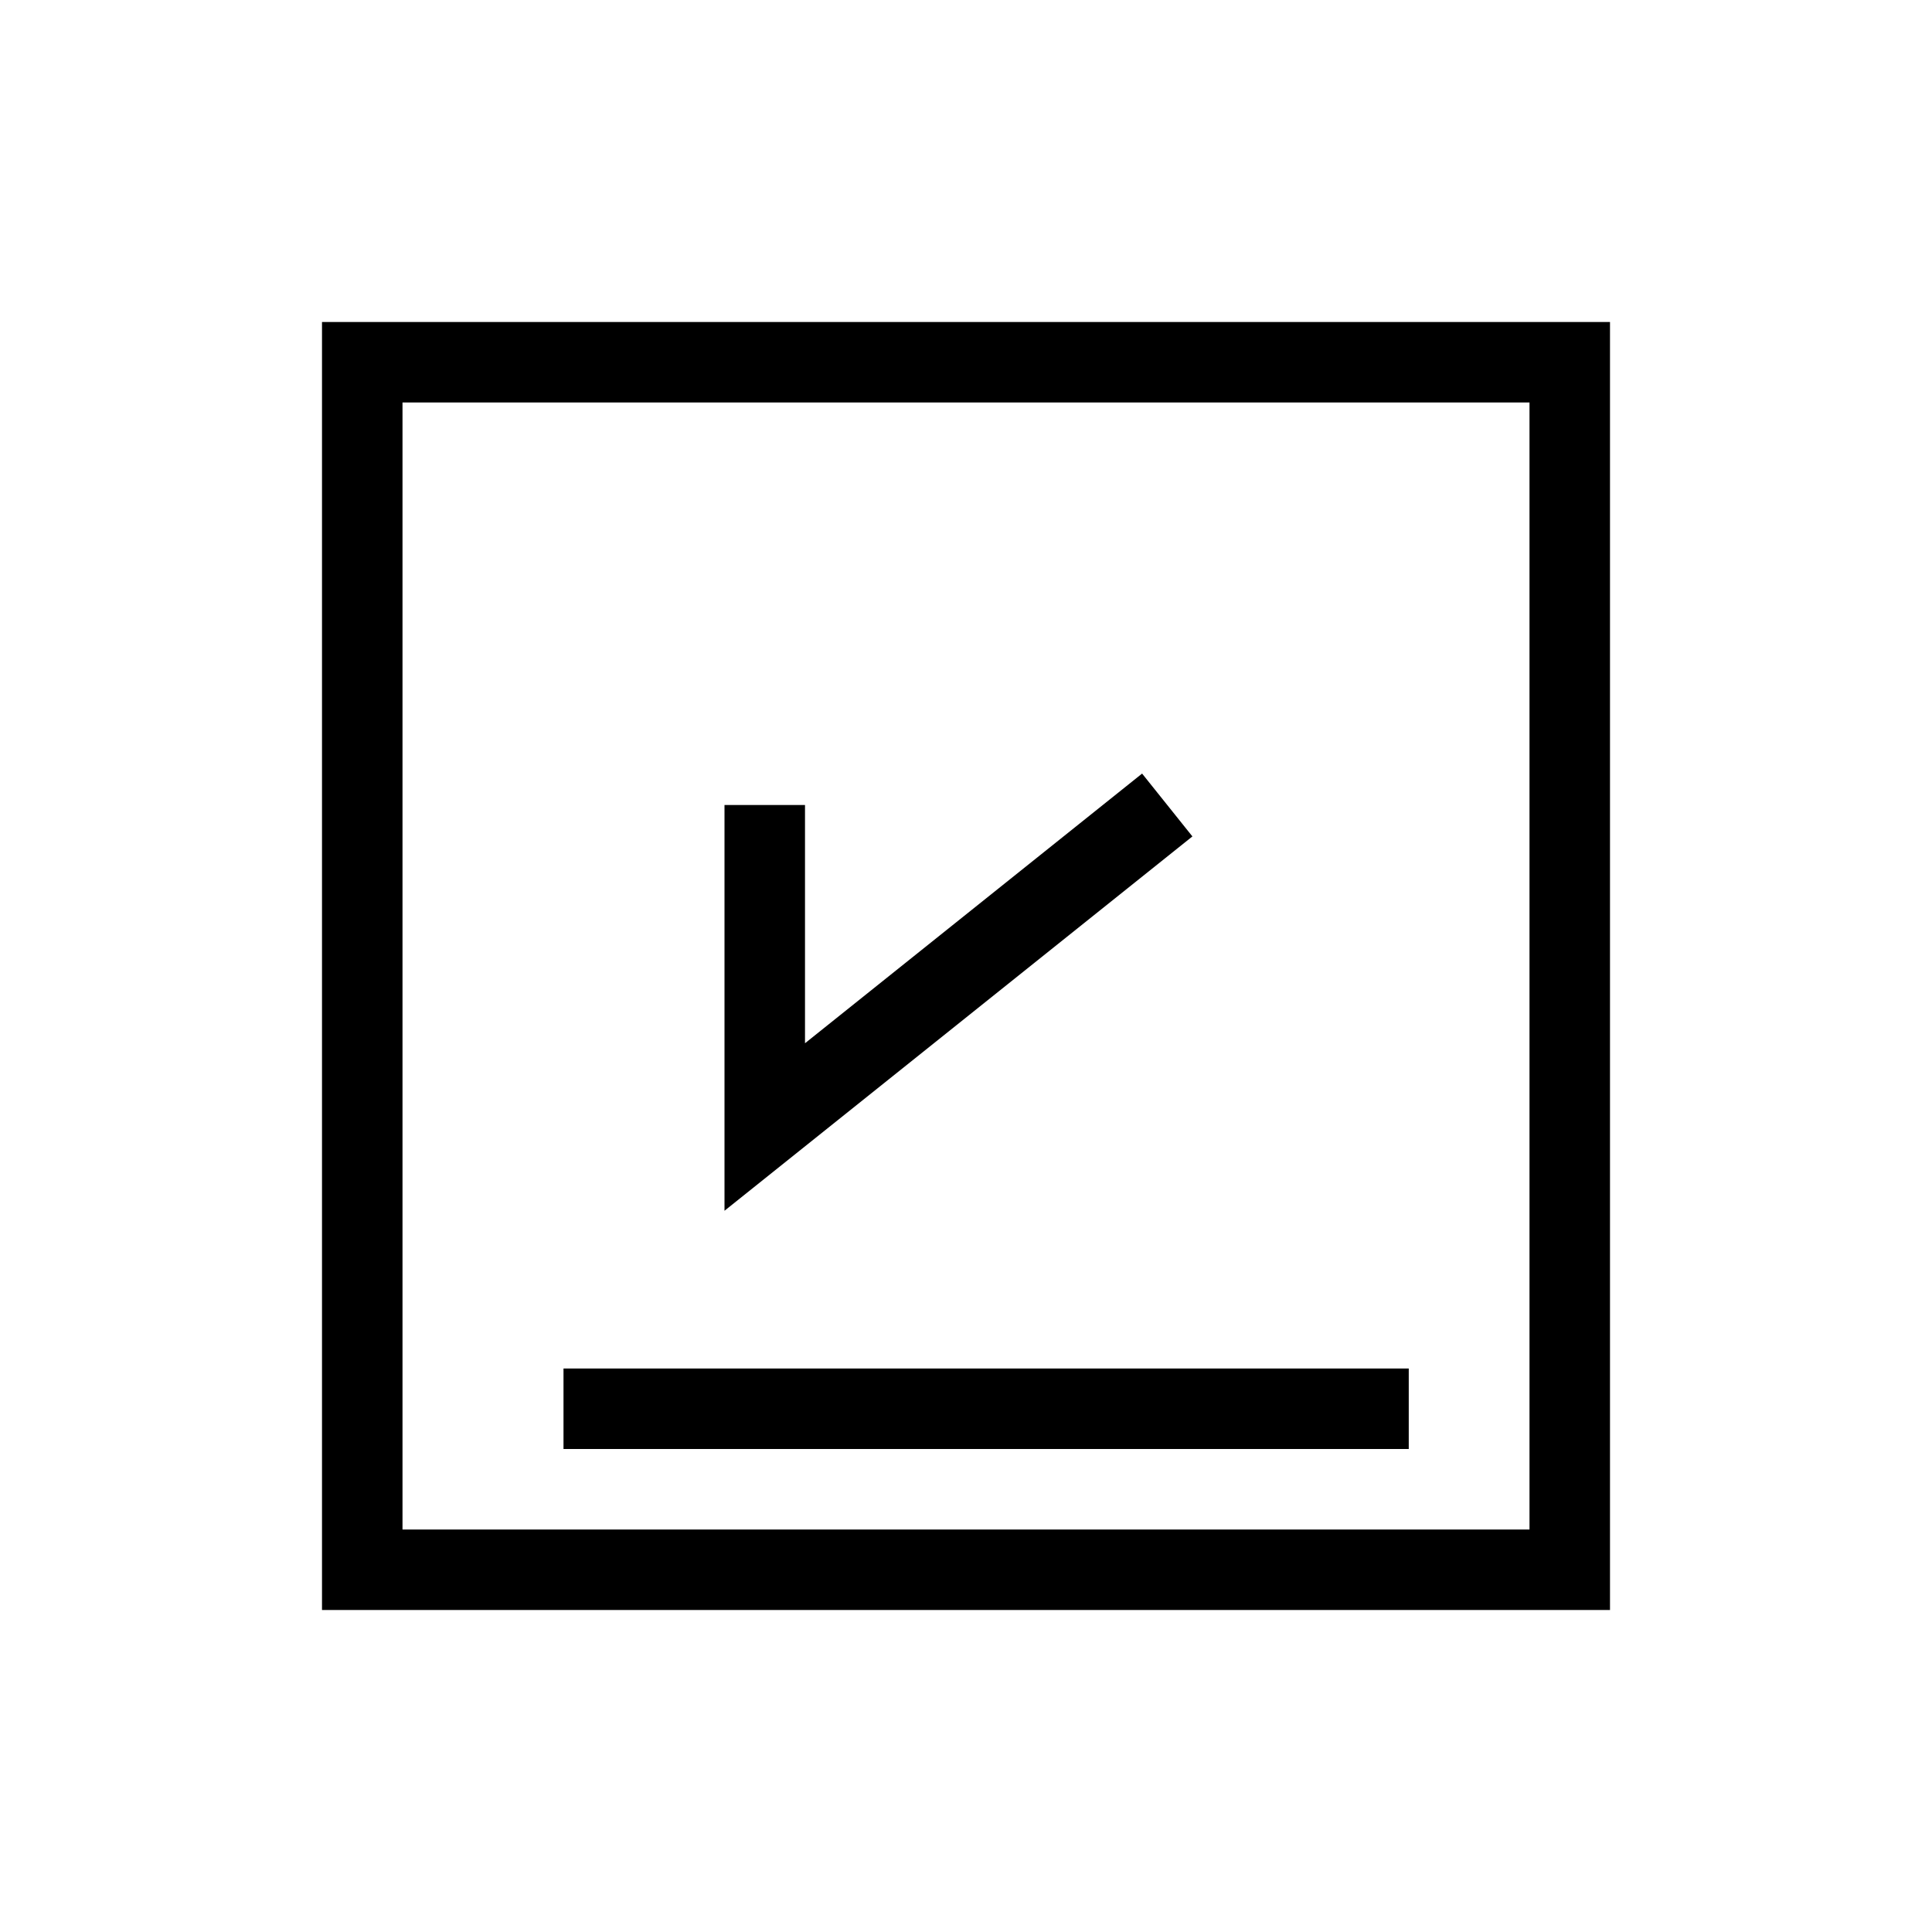 <?xml version="1.0" encoding="utf-8"?>
<!-- Generator: Adobe Illustrator 16.0.0, SVG Export Plug-In . SVG Version: 6.00 Build 0)  -->
<!DOCTYPE svg PUBLIC "-//W3C//DTD SVG 1.1//EN" "http://www.w3.org/Graphics/SVG/1.1/DTD/svg11.dtd">
<svg version="1.1" id="Layer_1" xmlns="http://www.w3.org/2000/svg" xmlns:xlink="http://www.w3.org/1999/xlink" x="0px" y="0px"
	 width="48px" height="48px" viewBox="0 0 48 48" enable-background="new 0 0 48 48" xml:space="preserve">
<g>
	<path d="M8,8v32h32V8H8z M38,38H10V10h28V38z"/>
	<polygon points="28.375,19.219 20,25.919 20,20 18,20 18,30.081 29.625,20.781 	"/>
	<rect x="14" y="34" width="21" height="2"/>
</g>
</svg>
